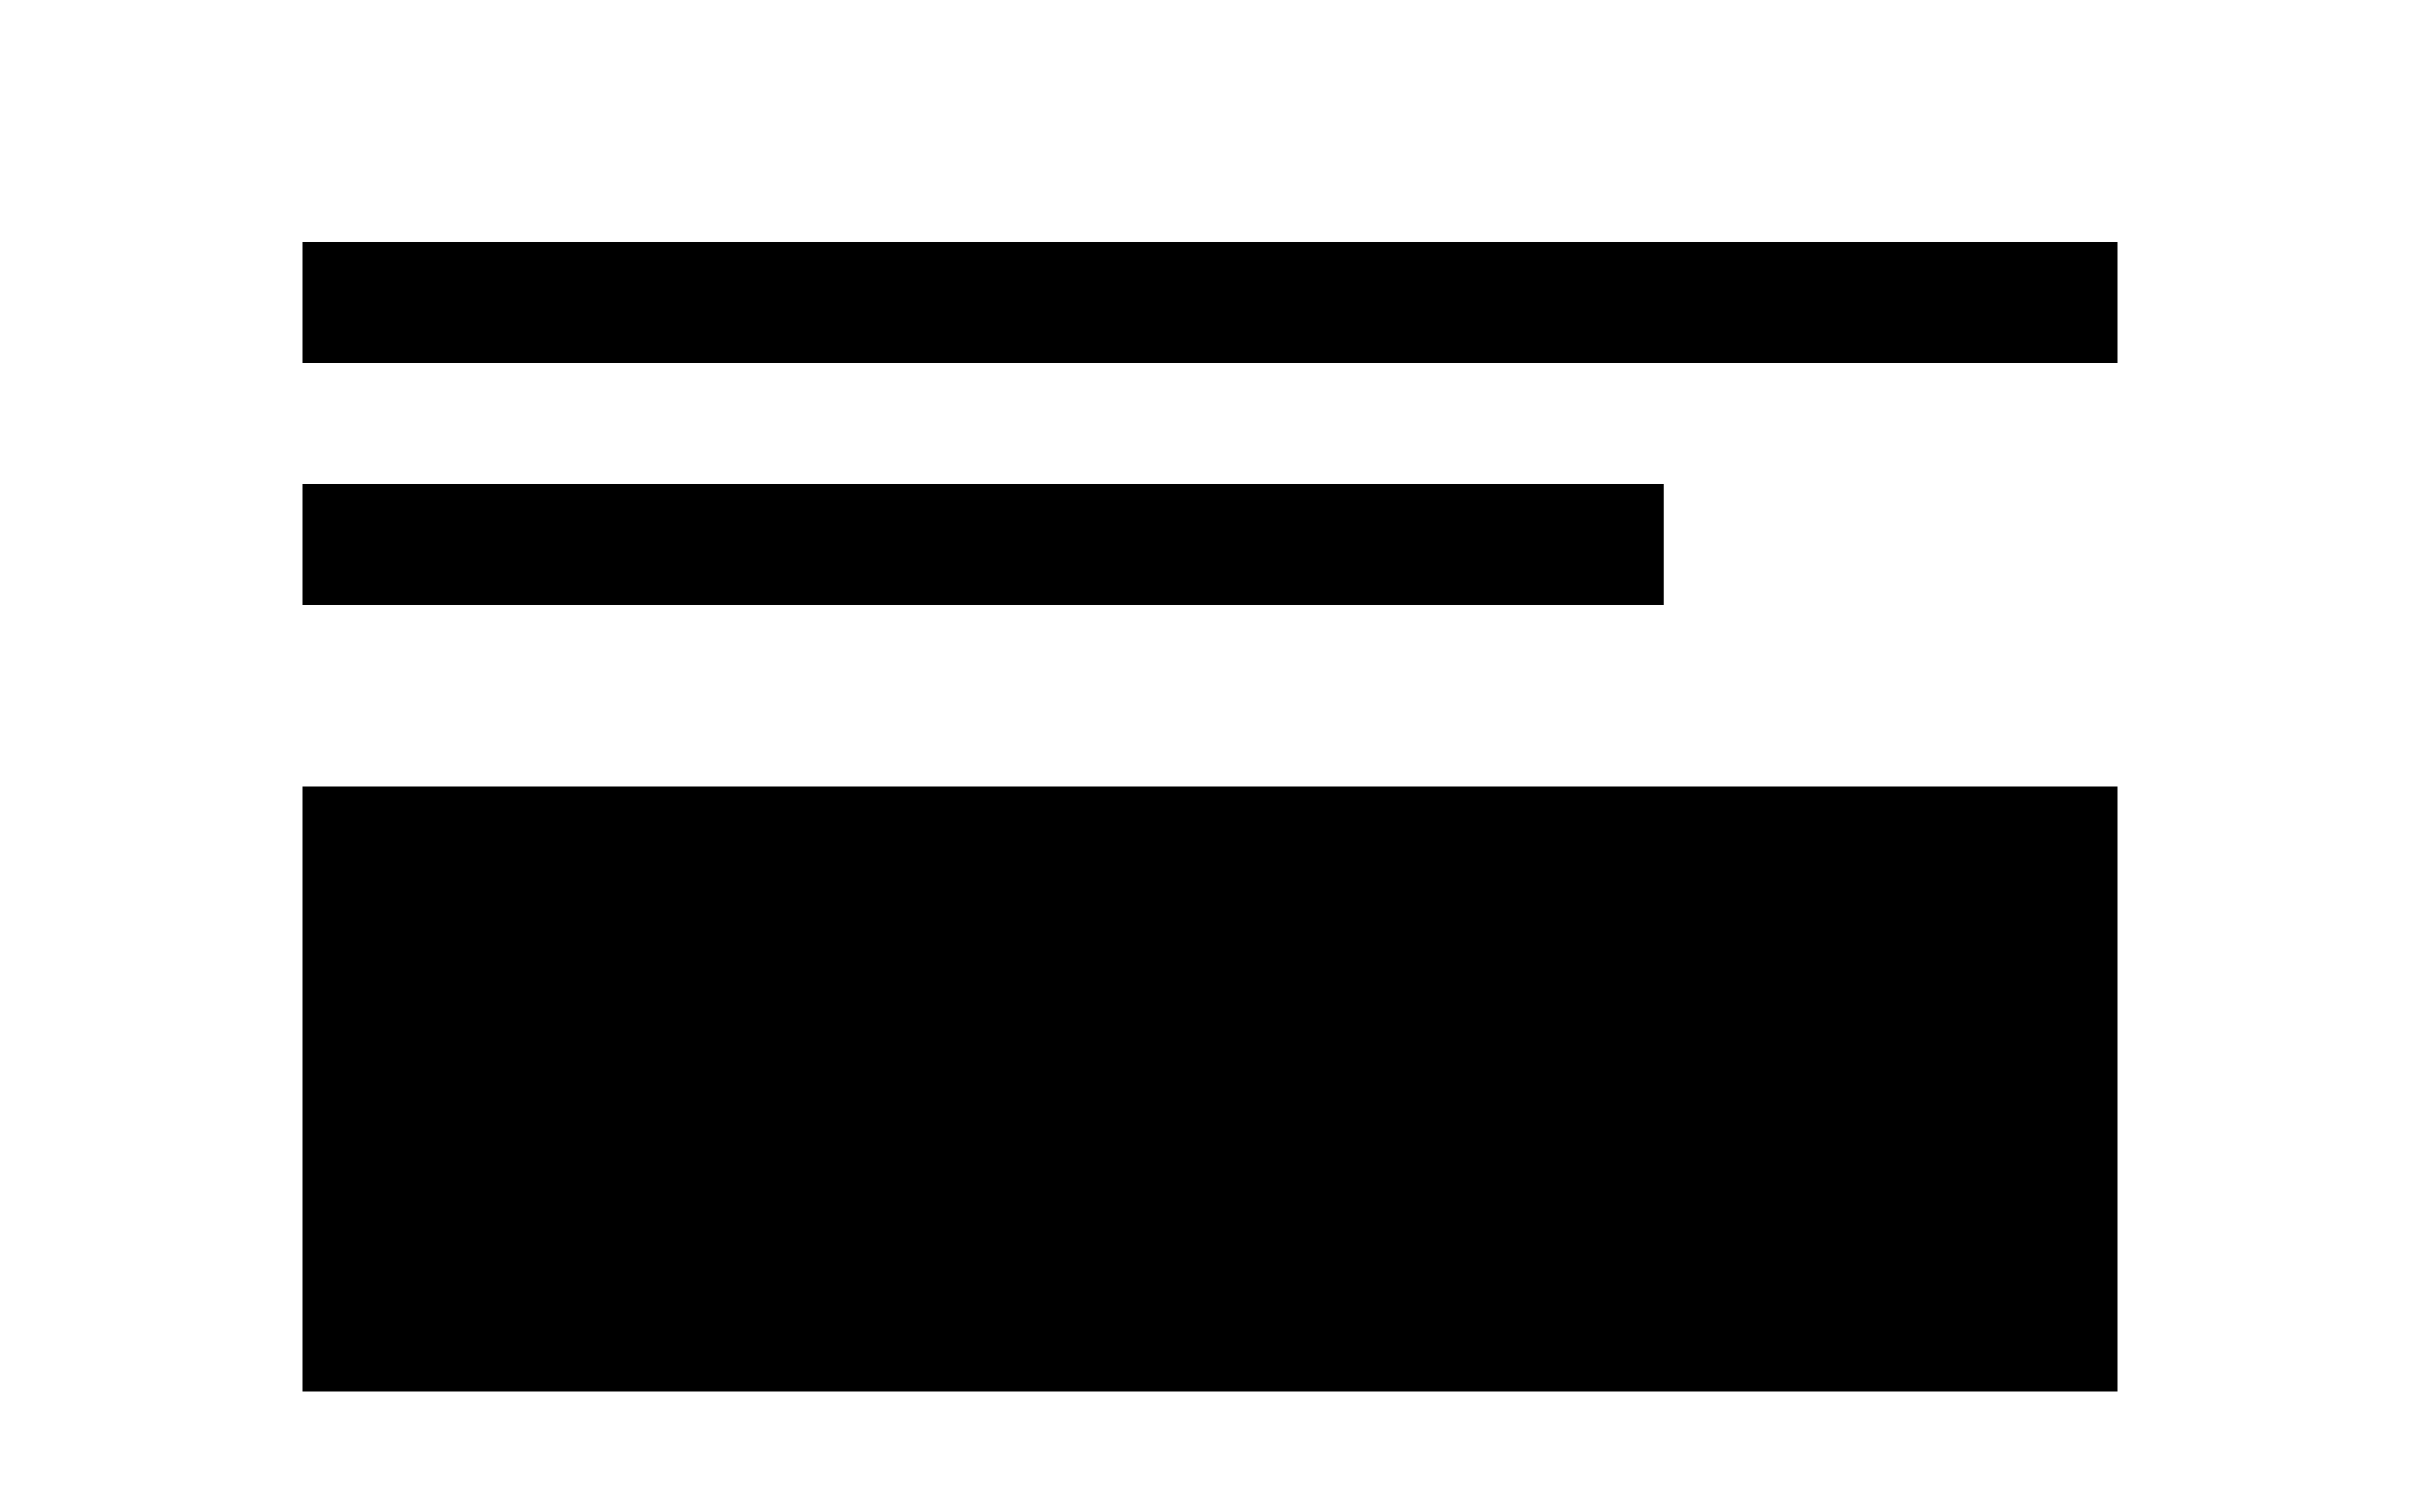 <?xml version="1.0"?>
<svg width="80" height="50" viewBox="0 0 80 50" xmlns="http://www.w3.org/2000/svg" version="1.1" overflow="visible">
  <rect x="10" y="8" width="60" height="4" fill="currentColor"/>
  <rect x="10" y="16" width="45" height="4" fill="currentColor"/>
  <rect x="10" y="26" width="60" height="20" fill="currentColor"/>
</svg>
<!-- steamcommunity.com/public/javascript/applications/community/main.js -->

